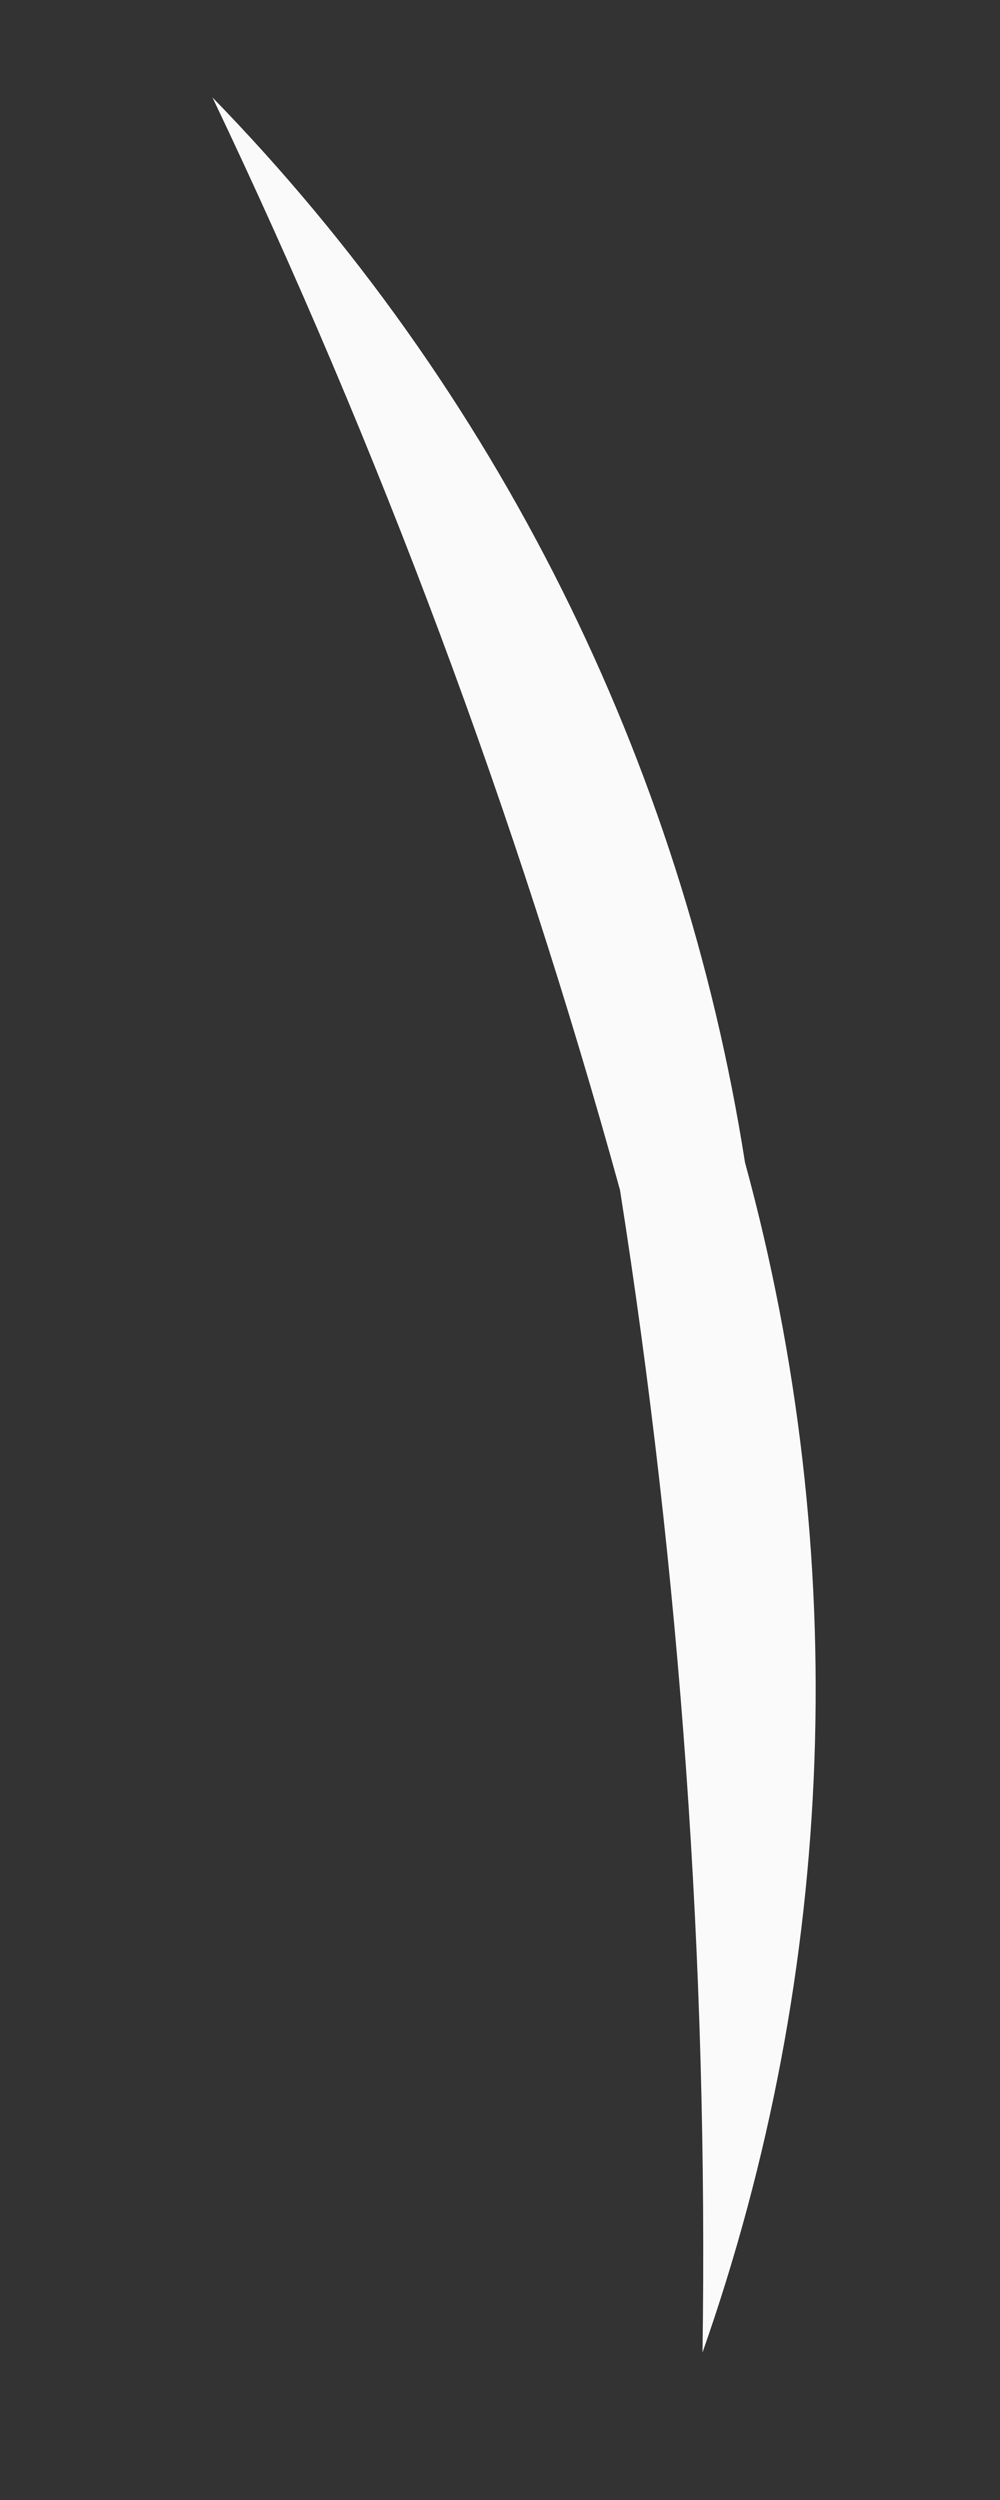 <?xml version="1.0" encoding="UTF-8" standalone="no"?><svg width='4' height='10' viewBox='0 0 4 10' fill='none' xmlns='http://www.w3.org/2000/svg'>
<rect x="0" y="0" width="4" height="10" fill="#333333" stroke="none"/>
<path d='M2.81 9.41C2.833 7.853 2.722 6.298 2.48 4.76C2.066 3.258 1.52 1.796 0.85 0.39C1.984 1.555 2.728 3.044 2.98 4.65C3.408 6.217 3.349 7.877 2.81 9.41Z' fill='#FAFAFA'/>
</svg>

